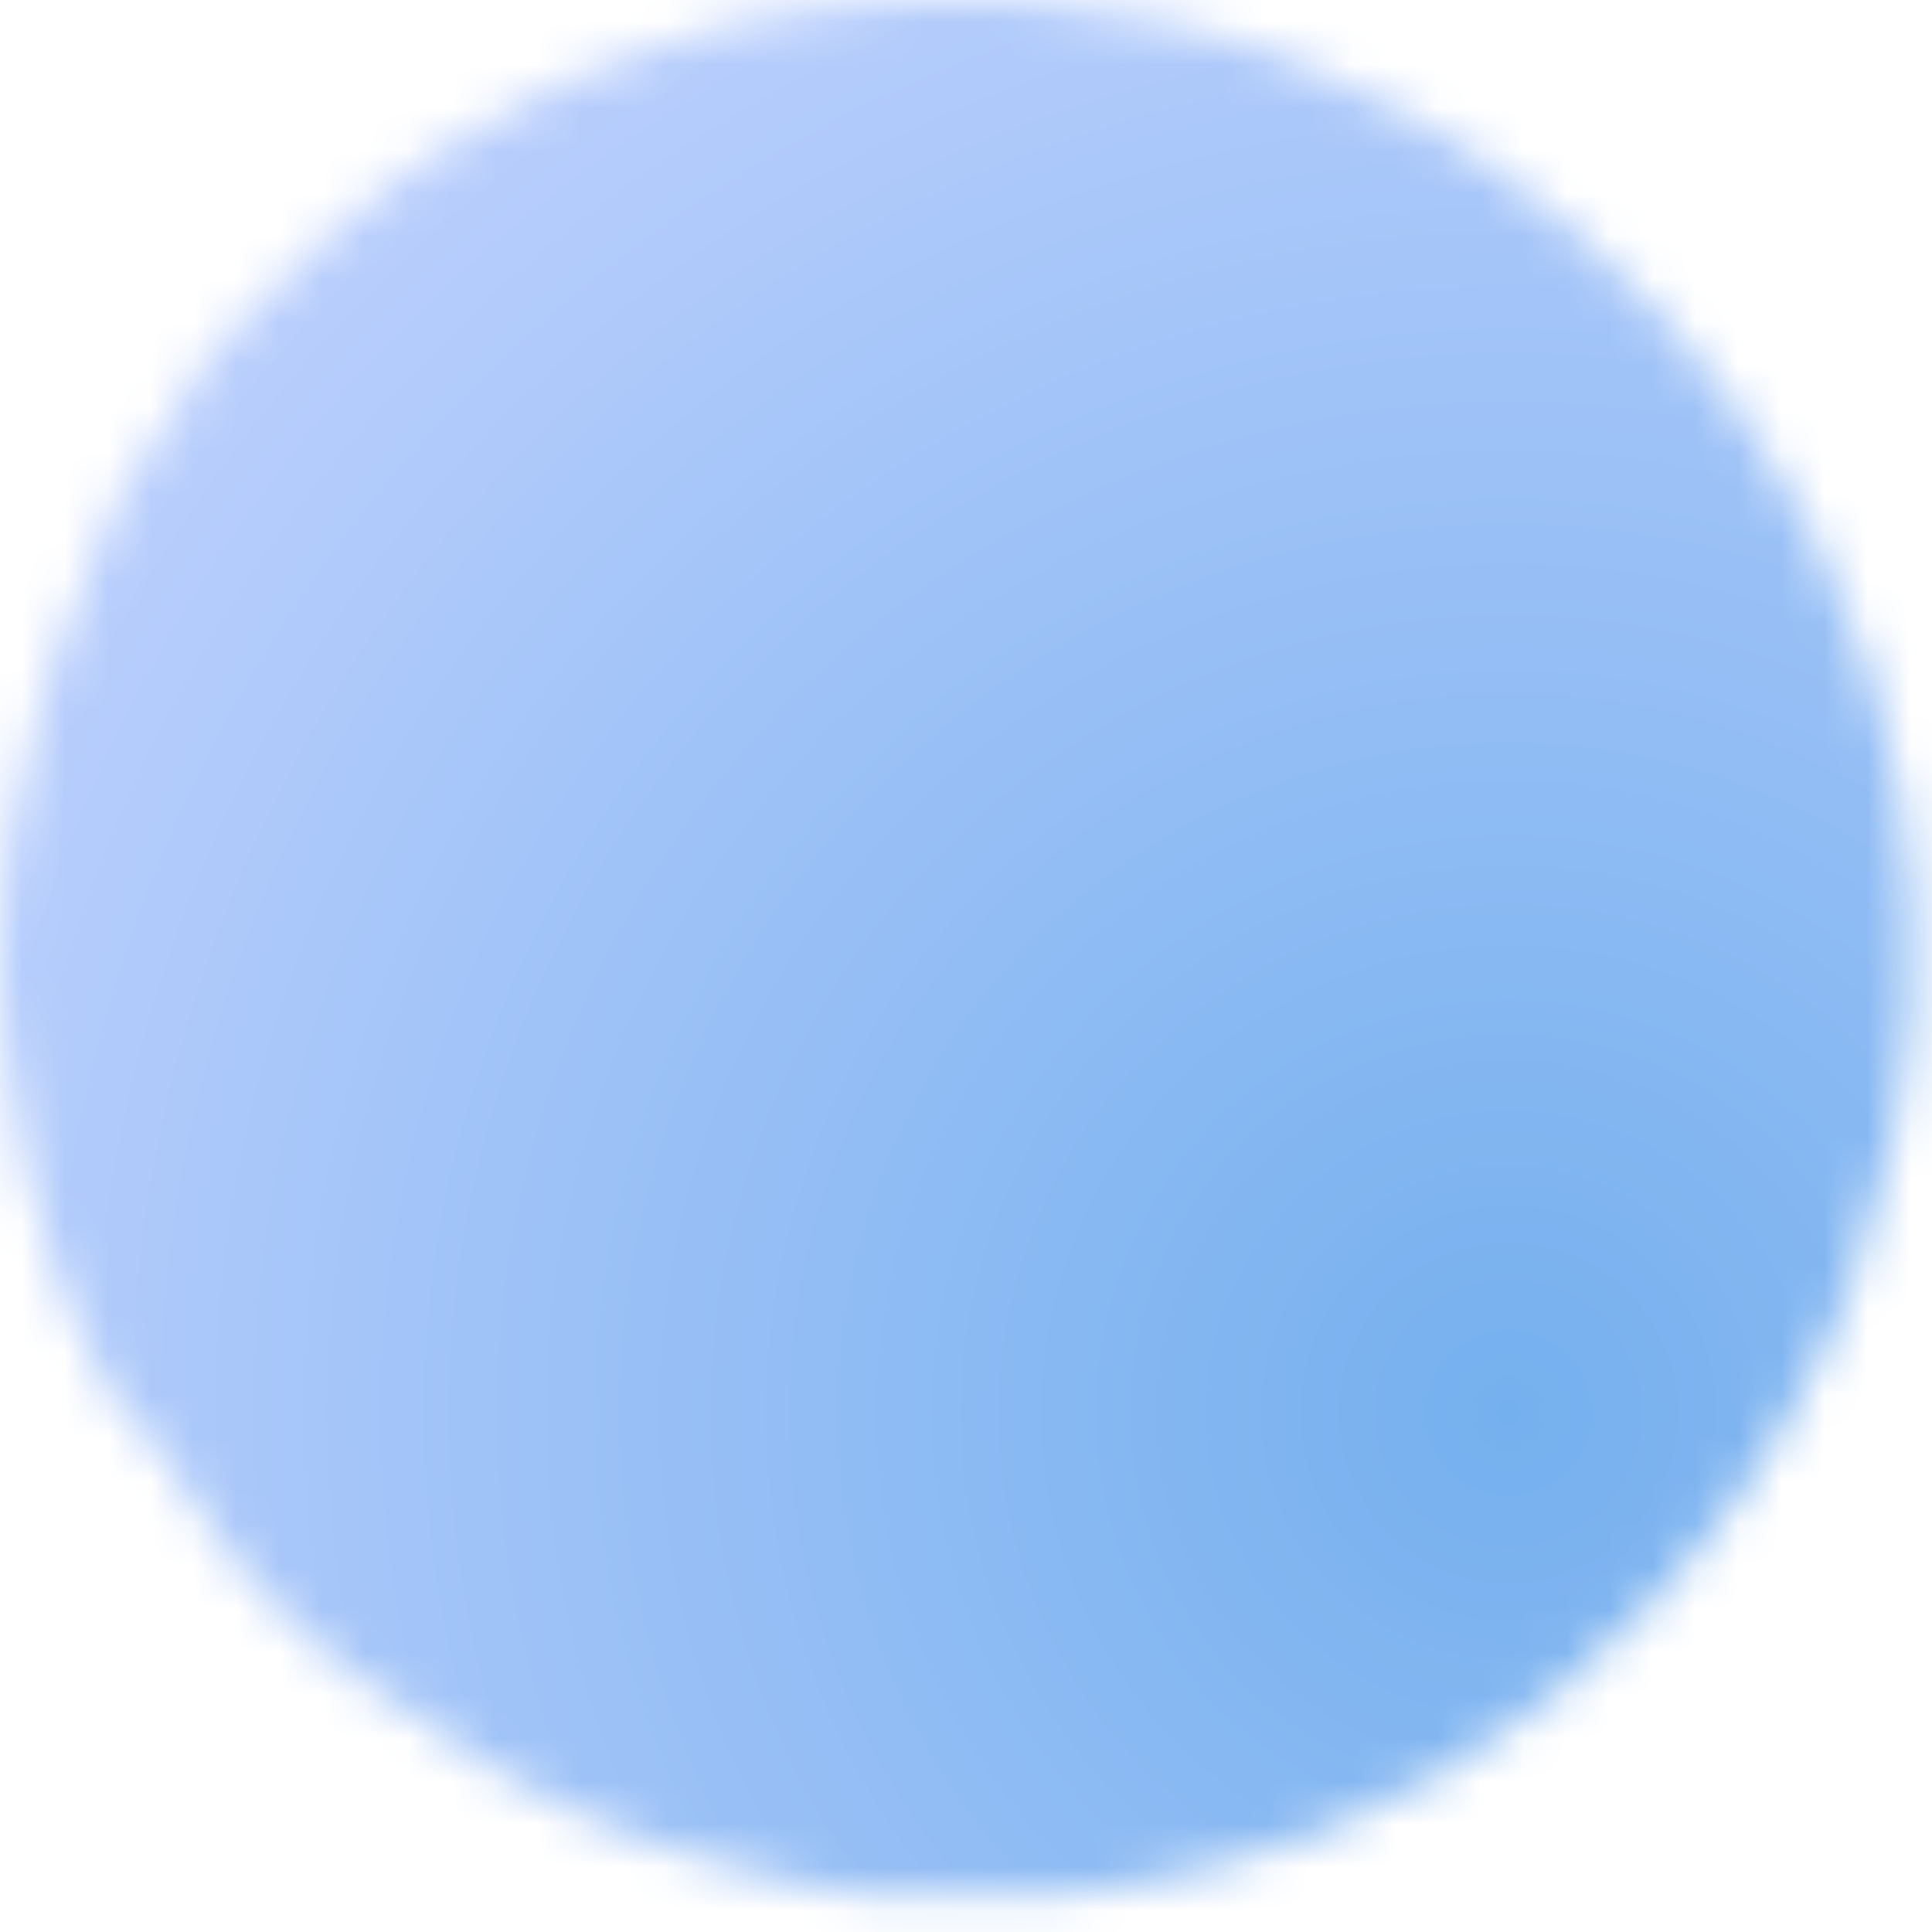 <svg width="45" height="45" viewBox="0 0 45 45" fill="none" xmlns="http://www.w3.org/2000/svg">
<mask id="mask0_247_4237" style="mask-type:luminance" maskUnits="userSpaceOnUse" x="0" y="0" width="45" height="45">
<path d="M1.515 30.2C1.415 30 1.415 29.9 1.315 29.7C0.815 28.2 0.315 26.4 0.115 24.3C0.015 23.3 -0.085 21.9 0.115 20.3C0.115 19.9 0.215 19.4 0.315 19C0.315 18.9 0.315 18.8 0.415 18.7V18.6C0.415 18.5 0.415 18.4 0.515 18.2C0.615 17.6 0.815 17 0.915 16.4C0.915 16.2 1.015 16 1.115 15.9C1.115 15.9 1.115 15.9 1.115 15.8C1.115 15.7 1.215 15.5 1.215 15.4C1.515 14.4 1.915 13.4 2.315 12.6C2.415 12.4 2.515 12.3 2.515 12.1C2.515 12 2.615 12 2.615 11.9C2.615 11.8 2.715 11.8 2.715 11.7V11.6C2.715 11.6 2.715 11.5 2.815 11.5C2.815 11.4 2.915 11.4 2.915 11.3C3.515 10.3 4.015 9.5 4.515 8.9C4.515 8.9 4.515 8.9 4.515 8.8C4.515 8.7 4.615 8.7 4.615 8.6C4.815 8.3 5.015 8.1 5.315 7.8C5.415 7.6 5.615 7.5 5.715 7.4C6.015 7 6.415 6.6 6.815 6.3C7.015 6.1 7.115 6 7.315 5.8C7.415 5.7 7.515 5.6 7.615 5.5C7.715 5.4 7.815 5.3 8.015 5.2C8.415 4.9 8.815 4.6 9.215 4.2C9.515 4 9.915 3.7 10.215 3.5C12.015 2.3 14.015 1.4 16.116 0.8C17.215 0.5 18.515 0.2 19.916 0.1H20.116C20.515 0.1 20.916 0 21.316 0C21.616 0 21.915 0 22.215 0H22.316C22.816 0 23.015 0 23.316 0H23.416C23.816 0 24.015 -9.15676e-06 24.416 0.1C24.616 0.1 24.816 0.1 25.015 0.2C25.316 0.2 25.616 0.3 25.816 0.3C26.015 0.3 26.316 0.4 26.515 0.4C26.715 0.4 26.816 0.5 27.015 0.5C27.116 0.5 27.115 0.5 27.215 0.5C28.915 0.9 30.215 1.4 31.015 1.8C31.116 1.8 31.115 1.9 31.215 1.9C31.615 2.1 31.915 2.2 32.215 2.4C32.315 2.4 32.416 2.5 32.516 2.5C32.916 2.7 33.515 3 34.215 3.5C37.415 5.6 40.016 8.4 41.816 11.7C41.916 11.8 41.916 11.9 42.016 12C42.316 12.5 42.515 13.1 42.715 13.5V13.6C42.915 14 43.015 14.4 43.215 14.8C43.215 14.9 43.316 14.9 43.316 15L43.416 15.2C43.416 15.3 43.516 15.5 43.516 15.6C43.615 16 43.715 16.3 43.816 16.6C43.916 16.9 43.916 17.2 44.016 17.4V17.5C44.016 17.6 44.016 17.7 44.115 17.8C44.115 18 44.215 18.1 44.215 18.2C44.915 21.9 44.615 25.7 43.316 29.2C43.316 29.3 43.215 29.4 43.215 29.5V29.6C43.215 29.7 43.115 29.9 43.115 30C42.016 32.8 40.416 35.2 38.615 37.2C35.516 40.6 31.715 42.7 27.916 43.6H27.816C27.616 43.6 27.416 43.7 27.316 43.7C27.215 43.7 27.215 43.7 27.116 43.7C27.015 43.7 26.916 43.7 26.816 43.8C26.715 43.8 26.616 43.8 26.515 43.9C26.116 44 25.816 44 25.816 44C25.416 44.1 25.215 44.1 24.816 44.1C24.816 44.1 24.815 44.1 24.715 44.1H24.616H24.515C24.316 44.1 24.215 44.1 24.015 44.1H23.916H23.616C23.316 44.1 22.916 44.1 22.616 44.1H22.515C22.416 44.1 22.416 44.1 22.316 44.1C22.015 44.1 21.816 44.1 21.515 44.1H21.416C21.215 44.1 21.015 44.1 20.816 44.1C20.715 44.1 20.616 44.1 20.515 44.1C20.416 44.1 20.315 44.1 20.215 44.1C20.115 44.1 20.015 44.1 19.916 44.1C19.515 44 19.115 44 18.715 43.9C16.515 43.5 14.816 42.8 13.816 42.4C13.716 42.4 13.716 42.3 13.616 42.3C13.316 42.2 13.116 42.1 12.816 41.9C12.716 41.9 12.716 41.8 12.616 41.8C12.316 41.7 11.816 41.4 11.316 41.1C10.316 40.5 9.415 39.9 8.515 39.2C8.415 39.1 8.215 39 8.115 38.9C8.015 38.8 7.915 38.7 7.815 38.7C5.915 37.1 4.615 35.4 3.815 34C3.715 33.9 3.715 33.8 3.615 33.7C3.615 33.7 3.615 33.7 3.615 33.6C2.515 32.7 1.915 31.4 1.515 30.2Z" fill="white"/>
</mask>
<g mask="url(#mask0_247_4237)">
<g filter="url(#filter0_i_247_4237)">
<path d="M1.515 30.2C1.415 30 1.415 29.9 1.315 29.7C0.815 28.2 0.315 26.4 0.115 24.3C0.015 23.3 -0.085 21.9 0.115 20.3C0.115 19.9 0.215 19.4 0.315 19C0.315 18.9 0.315 18.8 0.415 18.7V18.6C0.415 18.5 0.415 18.4 0.515 18.2C0.615 17.6 0.815 17 0.915 16.4C0.915 16.2 1.015 16 1.115 15.9C1.115 15.9 1.115 15.9 1.115 15.8C1.115 15.7 1.215 15.5 1.215 15.4C1.515 14.4 1.915 13.4 2.315 12.6C2.415 12.4 2.515 12.3 2.515 12.1C2.515 12 2.615 12 2.615 11.9C2.615 11.8 2.715 11.8 2.715 11.7V11.6C2.715 11.6 2.715 11.5 2.815 11.5C2.815 11.4 2.915 11.4 2.915 11.3C3.515 10.3 4.015 9.5 4.515 8.9C4.515 8.9 4.515 8.9 4.515 8.8C4.515 8.7 4.615 8.7 4.615 8.6C4.815 8.3 5.015 8.1 5.315 7.8C5.415 7.6 5.615 7.5 5.715 7.4C6.015 7 6.415 6.6 6.815 6.3C7.015 6.1 7.115 6 7.315 5.8C7.415 5.7 7.515 5.6 7.615 5.5C7.715 5.4 7.815 5.3 8.015 5.2C8.415 4.9 8.815 4.6 9.215 4.2C9.515 4 9.915 3.7 10.215 3.5C12.015 2.3 14.015 1.4 16.116 0.8C17.215 0.5 18.515 0.2 19.916 0.1H20.116C20.515 0.1 20.916 0 21.316 0C21.616 0 21.915 0 22.215 0H22.316C22.816 0 23.015 0 23.316 0H23.416C23.816 0 24.015 -9.15676e-06 24.416 0.1C24.616 0.1 24.816 0.1 25.015 0.2C25.316 0.2 25.616 0.3 25.816 0.3C26.015 0.3 26.316 0.4 26.515 0.4C26.715 0.4 26.816 0.5 27.015 0.5C27.116 0.5 27.115 0.5 27.215 0.5C28.915 0.9 30.215 1.4 31.015 1.8C31.116 1.8 31.115 1.9 31.215 1.9C31.615 2.1 31.915 2.2 32.215 2.4C32.315 2.4 32.416 2.5 32.516 2.5C32.916 2.7 33.515 3 34.215 3.5C37.415 5.6 40.016 8.4 41.816 11.7C41.916 11.8 41.916 11.9 42.016 12C42.316 12.5 42.515 13.1 42.715 13.5V13.6C42.915 14 43.015 14.4 43.215 14.8C43.215 14.9 43.316 14.9 43.316 15L43.416 15.2C43.416 15.3 43.516 15.5 43.516 15.6C43.615 16 43.715 16.3 43.816 16.6C43.916 16.9 43.916 17.2 44.016 17.4V17.5C44.016 17.6 44.016 17.7 44.115 17.8C44.115 18 44.215 18.1 44.215 18.2C44.915 21.9 44.615 25.7 43.316 29.2C43.316 29.3 43.215 29.4 43.215 29.5V29.6C43.215 29.7 43.115 29.9 43.115 30C42.016 32.8 40.416 35.2 38.615 37.2C35.516 40.6 31.715 42.7 27.916 43.6H27.816C27.616 43.6 27.416 43.7 27.316 43.7C27.215 43.7 27.215 43.7 27.116 43.7C27.015 43.7 26.916 43.7 26.816 43.8C26.715 43.8 26.616 43.8 26.515 43.9C26.116 44 25.816 44 25.816 44C25.416 44.1 25.215 44.1 24.816 44.1C24.816 44.1 24.815 44.1 24.715 44.1H24.616H24.515C24.316 44.1 24.215 44.1 24.015 44.1H23.916H23.616C23.316 44.1 22.916 44.1 22.616 44.1H22.515C22.416 44.1 22.416 44.1 22.316 44.1C22.015 44.1 21.816 44.1 21.515 44.1H21.416C21.215 44.1 21.015 44.1 20.816 44.1C20.715 44.1 20.616 44.1 20.515 44.1C20.416 44.1 20.315 44.1 20.215 44.1C20.115 44.1 20.015 44.1 19.916 44.1C19.515 44 19.115 44 18.715 43.9C16.515 43.5 14.816 42.8 13.816 42.4C13.716 42.4 13.716 42.3 13.616 42.3C13.316 42.2 13.116 42.1 12.816 41.9C12.716 41.9 12.716 41.8 12.616 41.8C12.316 41.7 11.816 41.4 11.316 41.1C10.316 40.5 9.415 39.9 8.515 39.2C8.415 39.1 8.215 39 8.115 38.9C8.015 38.8 7.915 38.7 7.815 38.7C5.915 37.1 4.615 35.4 3.815 34C3.715 33.9 3.715 33.8 3.615 33.7C3.615 33.7 3.615 33.7 3.615 33.6C2.515 32.7 1.915 31.4 1.515 30.2Z" fill="url(#paint0_radial_247_4237)"/>
<g opacity="0.7">
<rect x="-149.905" y="-133.2" width="334.32" height="330.96" fill="url(#paint1_radial_247_4237)"/>
</g>
<rect x="-127.585" y="-150" width="322.08" height="323.76" fill="url(#paint2_radial_247_4237)"/>
<rect x="-144.385" y="-145.92" width="311.76" height="312.96" fill="url(#paint3_radial_247_4237)"/>
</g>
</g>
<defs>
<filter id="filter0_i_247_4237" x="-149.905" y="-153" width="348.4" height="350.76" filterUnits="userSpaceOnUse" color-interpolation-filters="sRGB">
<feFlood flood-opacity="0" result="BackgroundImageFix"/>
<feBlend mode="normal" in="SourceGraphic" in2="BackgroundImageFix" result="shape"/>
<feColorMatrix in="SourceAlpha" type="matrix" values="0 0 0 0 0 0 0 0 0 0 0 0 0 0 0 0 0 0 127 0" result="hardAlpha"/>
<feOffset dx="27" dy="-3"/>
<feGaussianBlur stdDeviation="2"/>
<feComposite in2="hardAlpha" operator="arithmetic" k2="-1" k3="1"/>
<feColorMatrix type="matrix" values="0 0 0 0 0.044 0 0 0 0 0.281 0 0 0 0 0.466 0 0 0 1 0"/>
<feBlend mode="normal" in2="shape" result="effect1_innerShadow_247_4237"/>
</filter>
<radialGradient id="paint0_radial_247_4237" cx="0" cy="0" r="1" gradientUnits="userSpaceOnUse" gradientTransform="translate(21.87 25.772) rotate(-152.043) scale(26.595 26.595)">
<stop stop-color="#75B0EE"/>
<stop offset="0.255" stop-color="#C4D3FF"/>
<stop offset="0.512" stop-color="#6089F0"/>
<stop offset="0.769" stop-color="#E6F2FF"/>
<stop offset="1" stop-color="#4062DD"/>
</radialGradient>
<radialGradient id="paint1_radial_247_4237" cx="0" cy="0" r="1" gradientUnits="userSpaceOnUse" gradientTransform="translate(14.093 60.213) rotate(-152.024) scale(199.465 199.554)">
<stop stop-color="#75B0EE"/>
<stop offset="0.255" stop-color="#C4D3FF"/>
<stop offset="0.512" stop-color="#6089F0"/>
<stop offset="0.769" stop-color="#E6F2FF"/>
<stop offset="1" stop-color="#4062DD"/>
</radialGradient>
<radialGradient id="paint2_radial_247_4237" cx="0" cy="0" r="1" gradientUnits="userSpaceOnUse" gradientTransform="translate(30.409 39.206) rotate(-151.66) scale(192.819 194.548)">
<stop stop-color="#75B0EE"/>
<stop offset="0.255" stop-color="#C4D3FF"/>
<stop offset="0.512" stop-color="#6089F0"/>
<stop offset="0.769" stop-color="#E6F2FF"/>
<stop offset="1" stop-color="#4062DD"/>
</radialGradient>
<radialGradient id="paint3_radial_247_4237" cx="0" cy="0" r="1" gradientUnits="userSpaceOnUse" gradientTransform="translate(8.547 36.974) rotate(-151.692) scale(186.583 188.116)">
<stop stop-color="#75B0EE"/>
<stop offset="0.255" stop-color="#C4D3FF"/>
<stop offset="0.512" stop-color="#6089F0"/>
<stop offset="0.769" stop-color="#E6F2FF"/>
<stop offset="1" stop-color="#4062DD"/>
</radialGradient>
</defs>
</svg>
